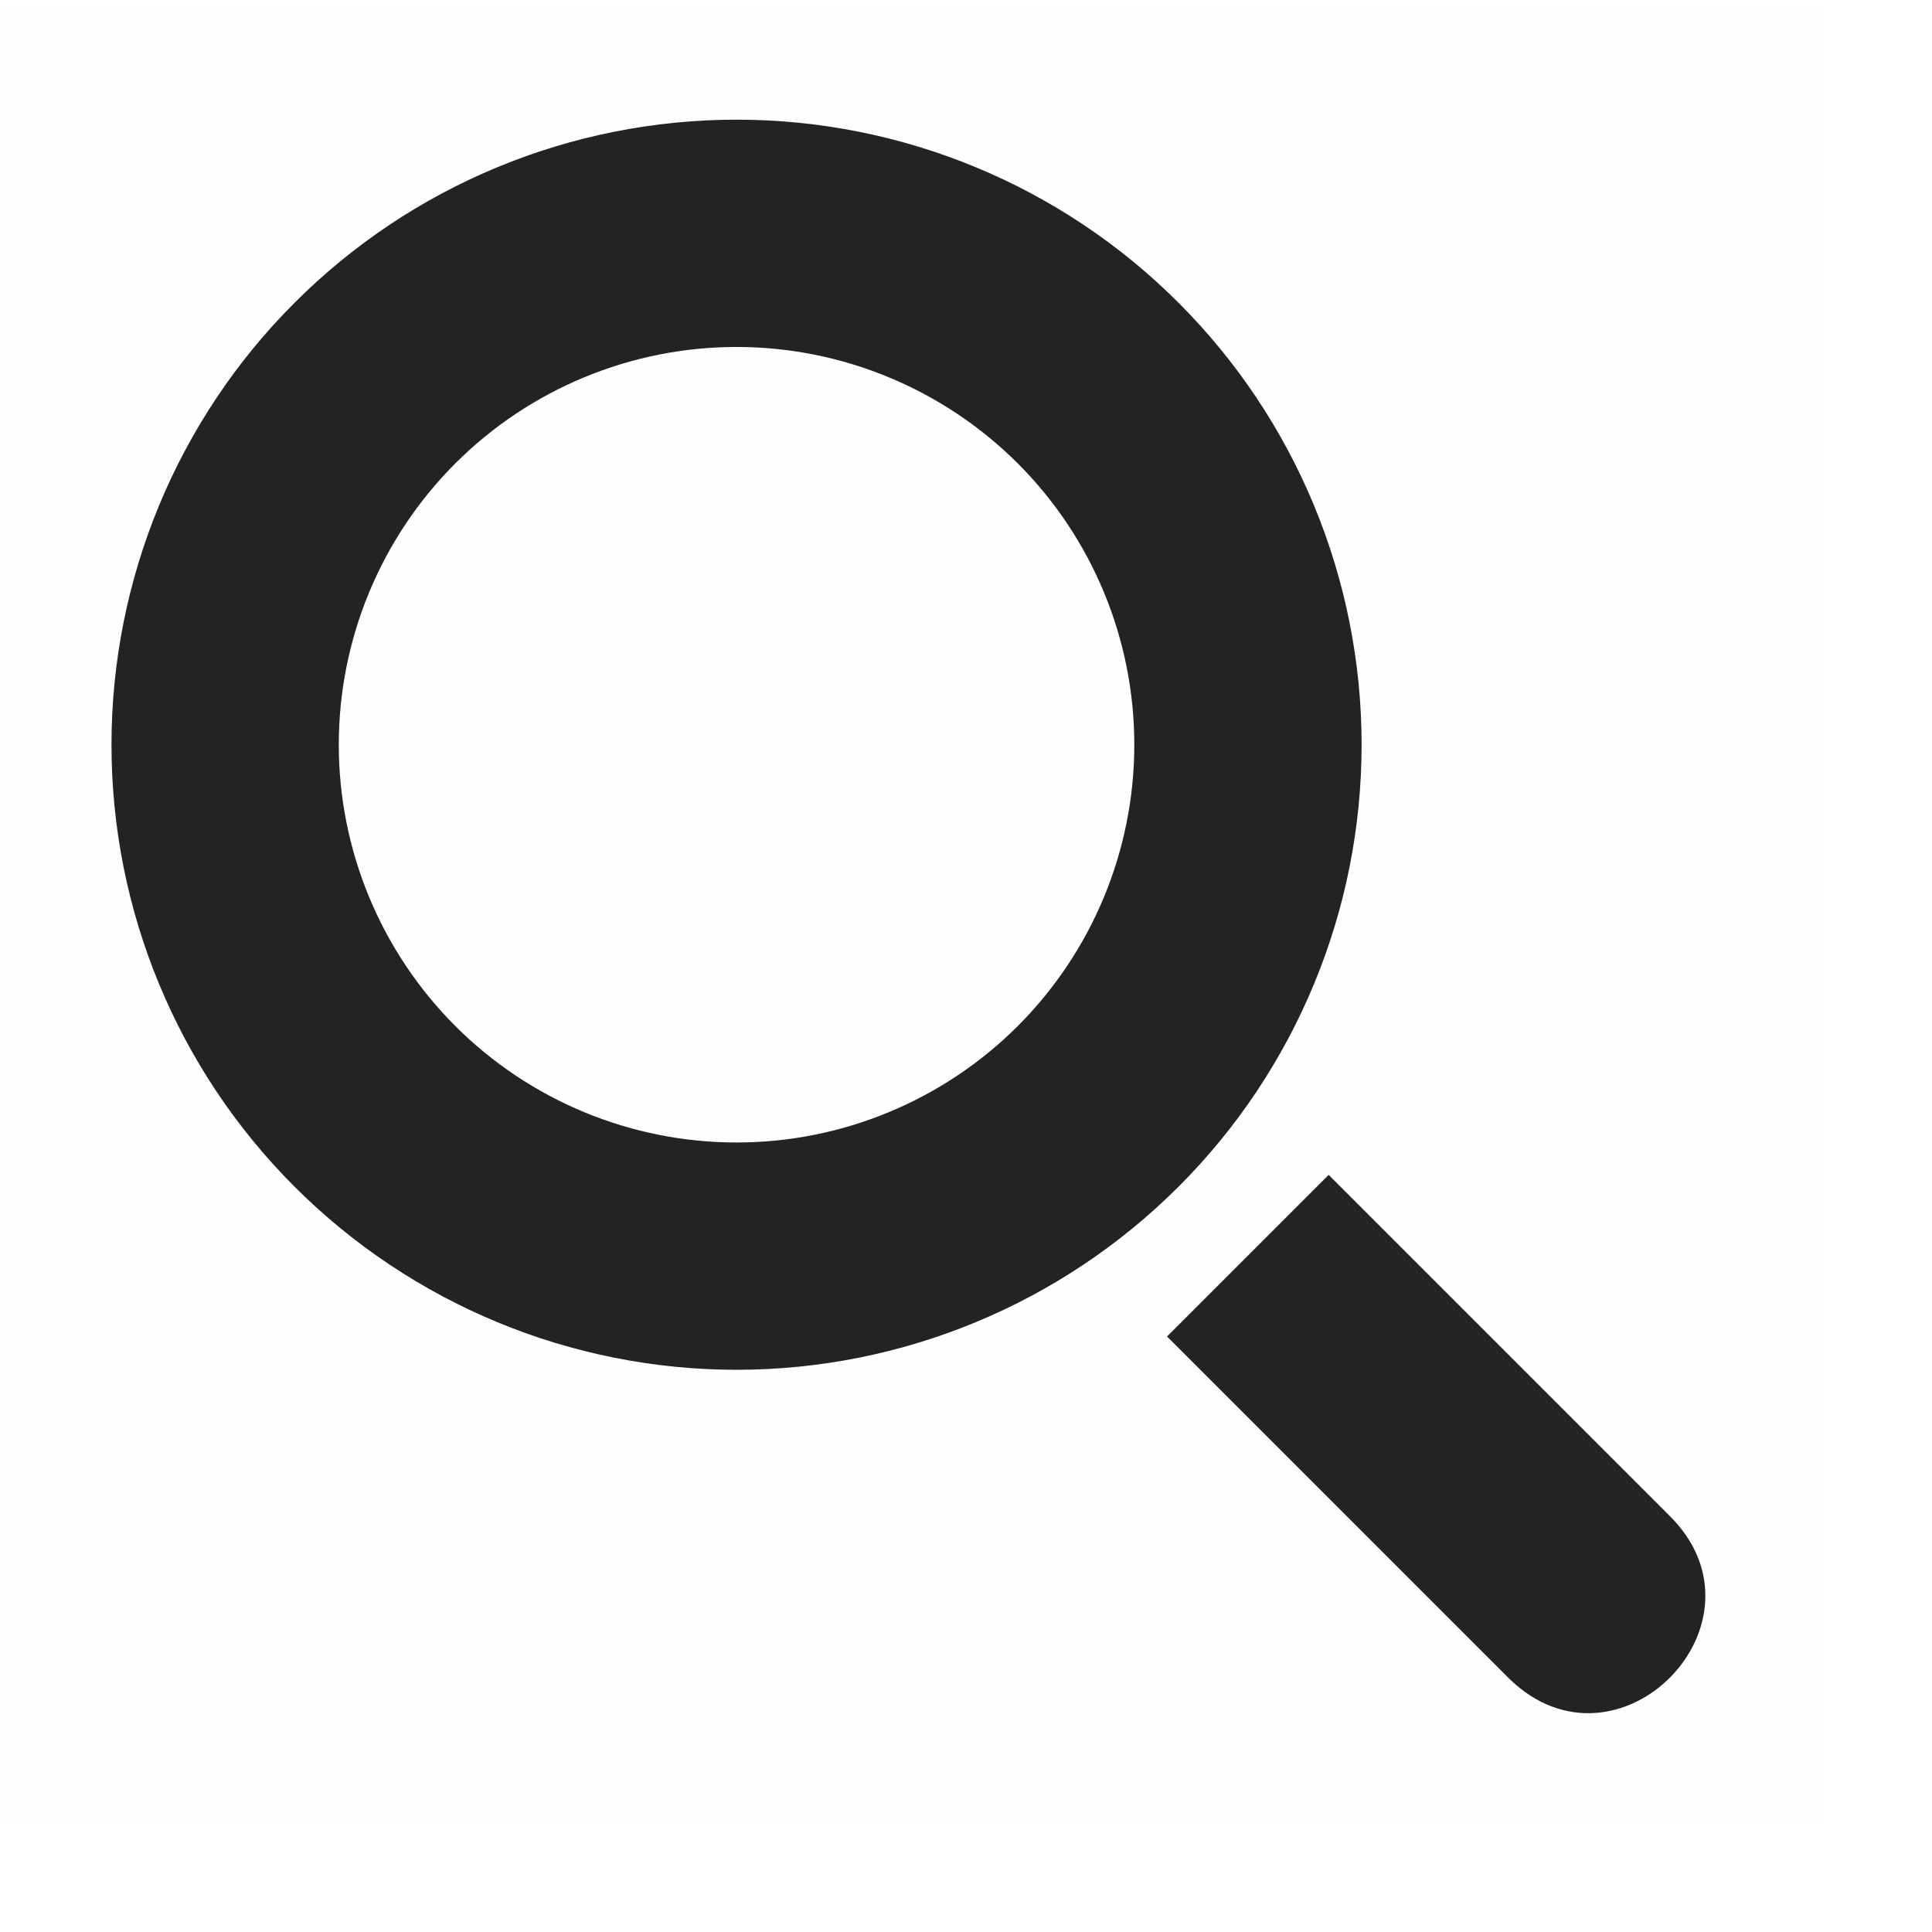 <svg width="17" height="17" viewBox="0 0 17 17" fill="none" xmlns="http://www.w3.org/2000/svg">
<g clip-path="url(#clip0_1527_4674)">
<path d="M16.011 0.053H0.011V16.053H16.011V0.053Z" fill="#808080" fill-opacity="0.01"/>
<path d="M11.691 10.338L10.269 11.76L13.279 14.77C14.238 15.707 15.644 14.27 14.685 13.332L11.691 10.338Z" fill="#232323"/>
<path d="M6.481 1.053C5.022 1.053 3.623 1.632 2.592 2.664C1.56 3.695 0.981 5.094 0.981 6.553C0.981 8.012 1.56 9.411 2.592 10.442C3.623 11.473 5.022 12.053 6.481 12.053C7.94 12.053 9.339 11.473 10.37 10.442C11.402 9.411 11.981 8.012 11.981 6.553C11.981 5.094 11.402 3.695 10.37 2.664C9.339 1.632 7.94 1.053 6.481 1.053ZM6.481 3.053C7.409 3.053 8.299 3.422 8.956 4.078C9.612 4.734 9.981 5.625 9.981 6.553C9.981 7.481 9.612 8.371 8.956 9.028C8.299 9.684 7.409 10.053 6.481 10.053C5.553 10.053 4.662 9.684 4.006 9.028C3.35 8.371 2.981 7.481 2.981 6.553C2.981 5.625 3.35 4.734 4.006 4.078C4.662 3.422 5.553 3.053 6.481 3.053Z" fill="#232323"/>
</g>
<defs>
<clipPath id="clip0_1527_4674">
<rect width="16" height="16" fill="white" transform="translate(0.031 0.053)"/>
</clipPath>
</defs>
</svg>
